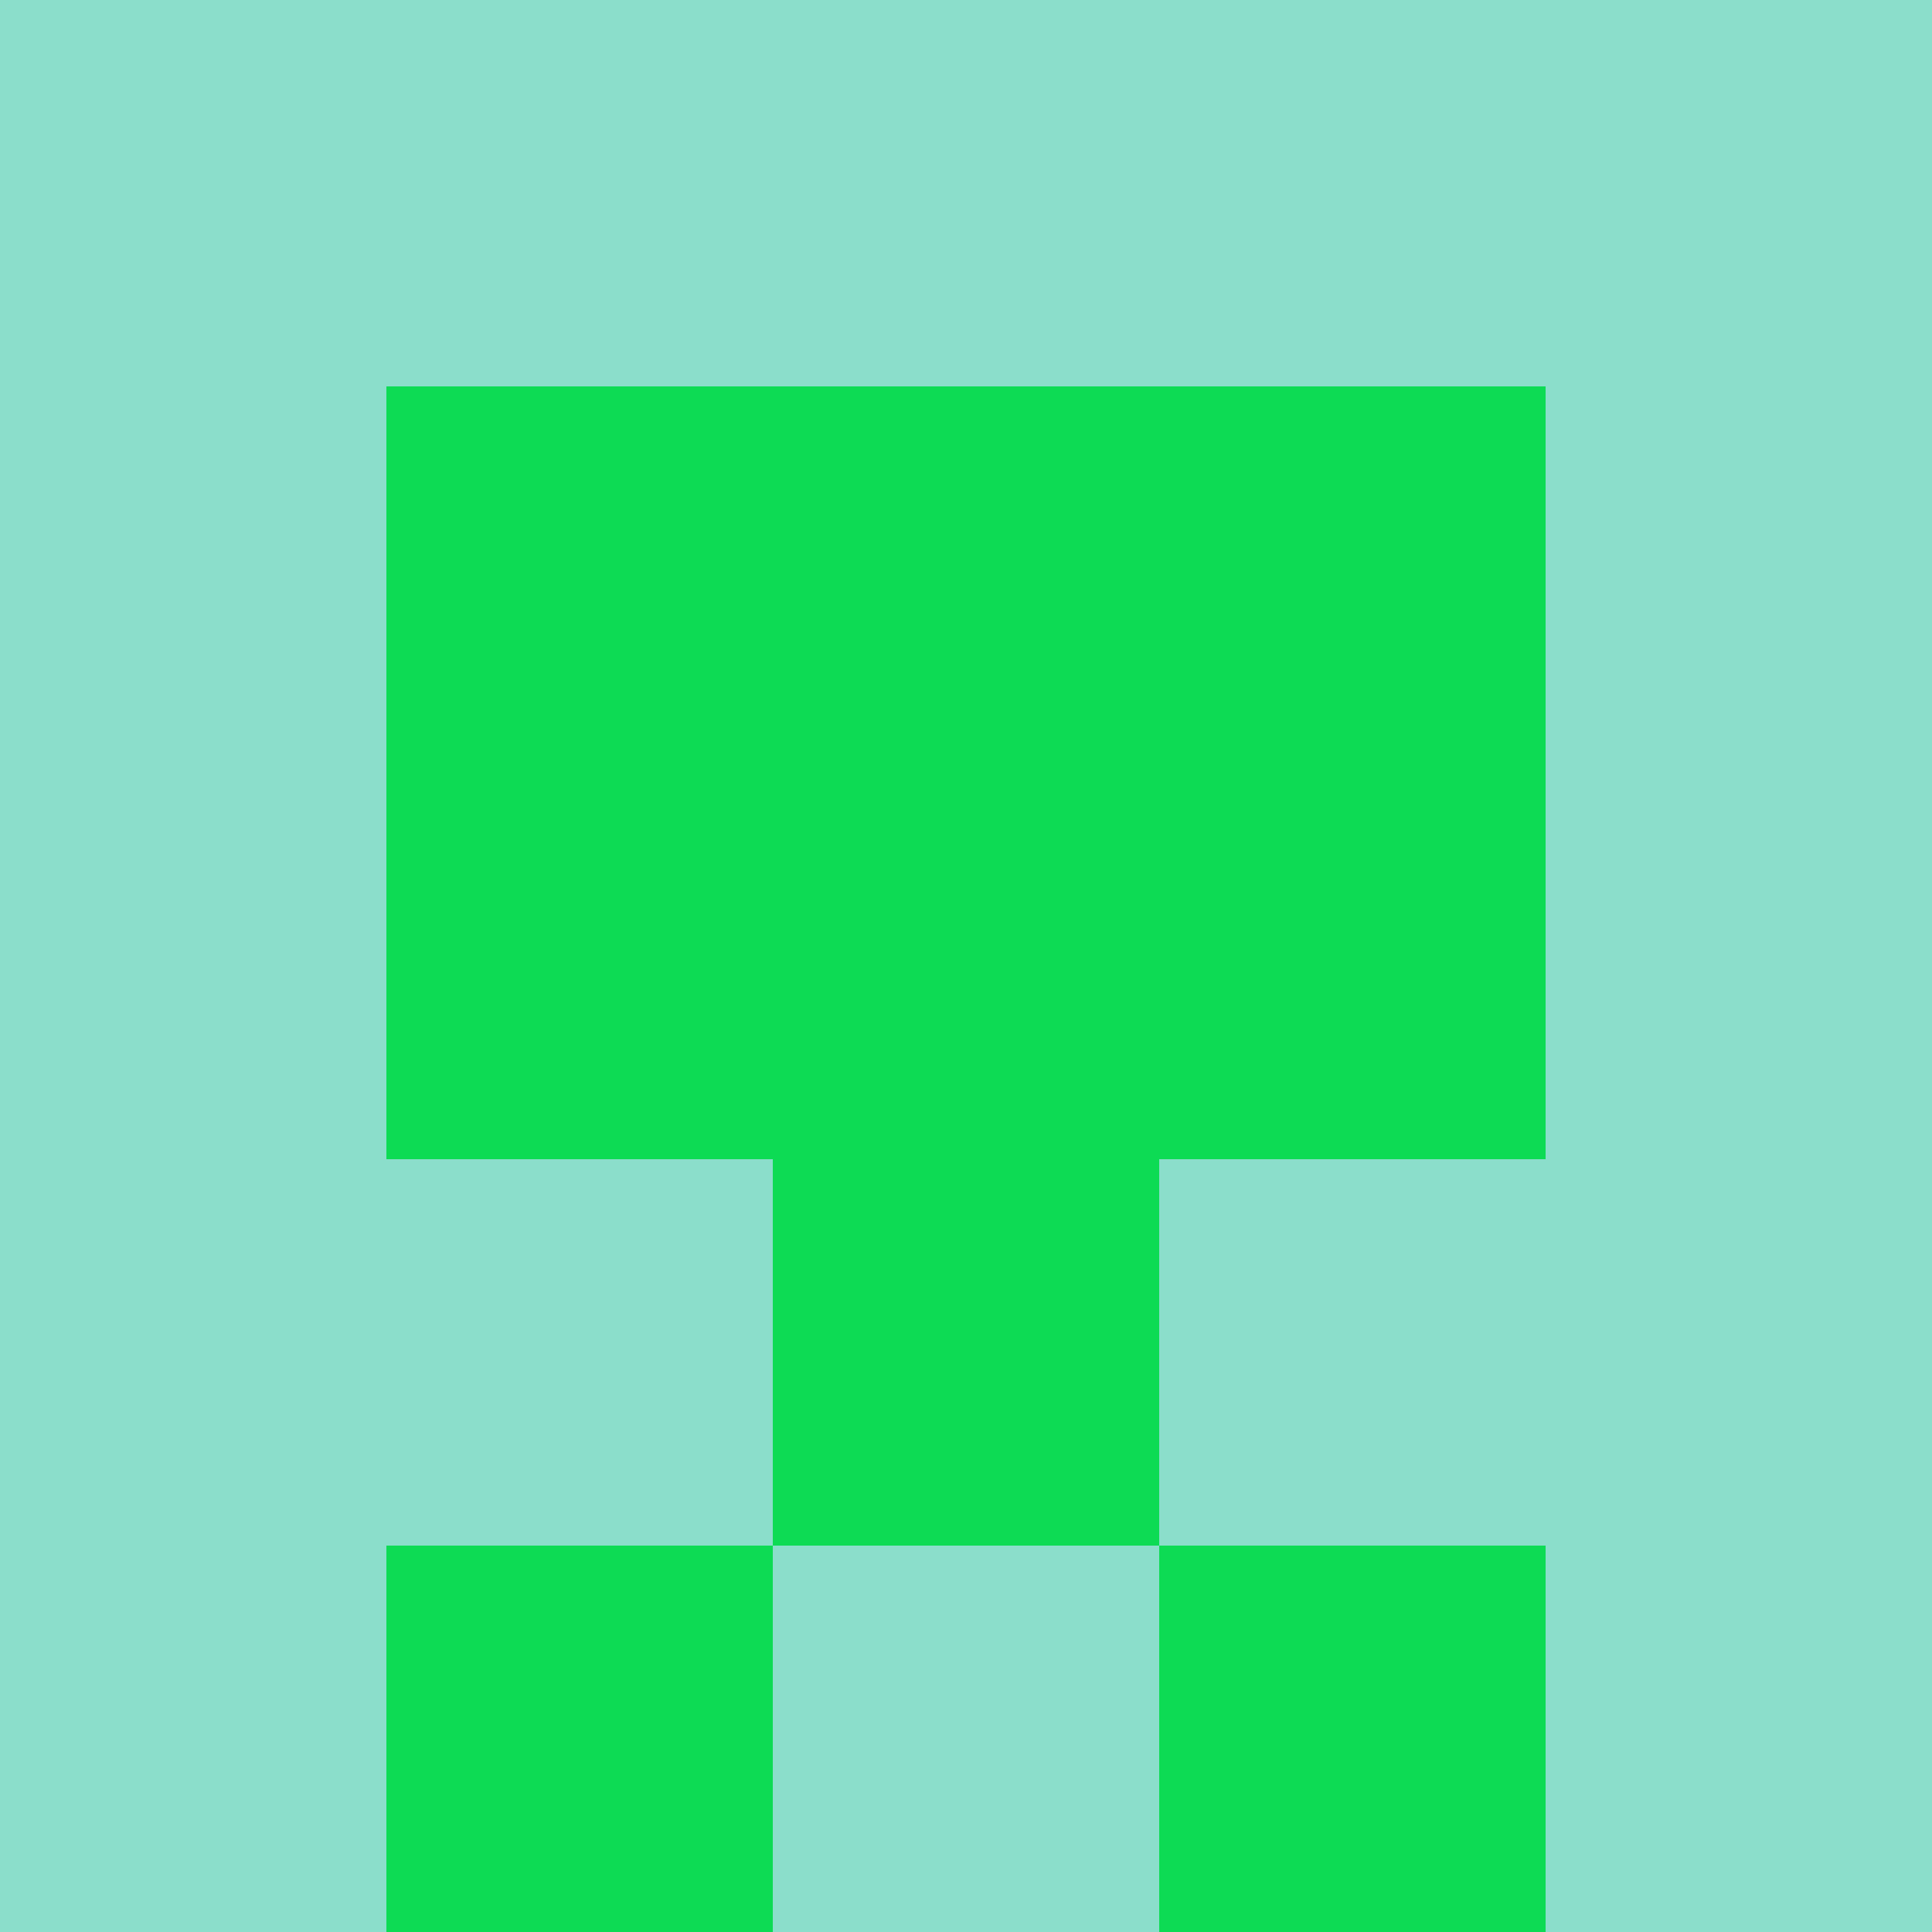 <svg xmlns="http://www.w3.org/2000/svg" viewBox="0 0 5 5" height="100" width="100">
                        <rect x="0" y="0" height="1" width="1" fill="#8BDECB"/>
                    <rect x="4" y="0" height="1" width="1" fill="#8BDECB"/>
                    <rect x="1" y="0" height="1" width="1" fill="#8BDECB"/>
                    <rect x="3" y="0" height="1" width="1" fill="#8BDECB"/>
                    <rect x="2" y="0" height="1" width="1" fill="#8BDECB"/>
                                <rect x="0" y="1" height="1" width="1" fill="#8BDECB"/>
                    <rect x="4" y="1" height="1" width="1" fill="#8BDECB"/>
                    <rect x="1" y="1" height="1" width="1" fill="#0DDB54"/>
                    <rect x="3" y="1" height="1" width="1" fill="#0DDB54"/>
                    <rect x="2" y="1" height="1" width="1" fill="#0DDB54"/>
                                <rect x="0" y="2" height="1" width="1" fill="#8BDECB"/>
                    <rect x="4" y="2" height="1" width="1" fill="#8BDECB"/>
                    <rect x="1" y="2" height="1" width="1" fill="#0DDB54"/>
                    <rect x="3" y="2" height="1" width="1" fill="#0DDB54"/>
                    <rect x="2" y="2" height="1" width="1" fill="#0DDB54"/>
                                <rect x="0" y="3" height="1" width="1" fill="#8BDECB"/>
                    <rect x="4" y="3" height="1" width="1" fill="#8BDECB"/>
                    <rect x="1" y="3" height="1" width="1" fill="#8BDECB"/>
                    <rect x="3" y="3" height="1" width="1" fill="#8BDECB"/>
                    <rect x="2" y="3" height="1" width="1" fill="#0DDB54"/>
                                <rect x="0" y="4" height="1" width="1" fill="#8BDECB"/>
                    <rect x="4" y="4" height="1" width="1" fill="#8BDECB"/>
                    <rect x="1" y="4" height="1" width="1" fill="#0DDB54"/>
                    <rect x="3" y="4" height="1" width="1" fill="#0DDB54"/>
                    <rect x="2" y="4" height="1" width="1" fill="#8BDECB"/>
            </svg>
